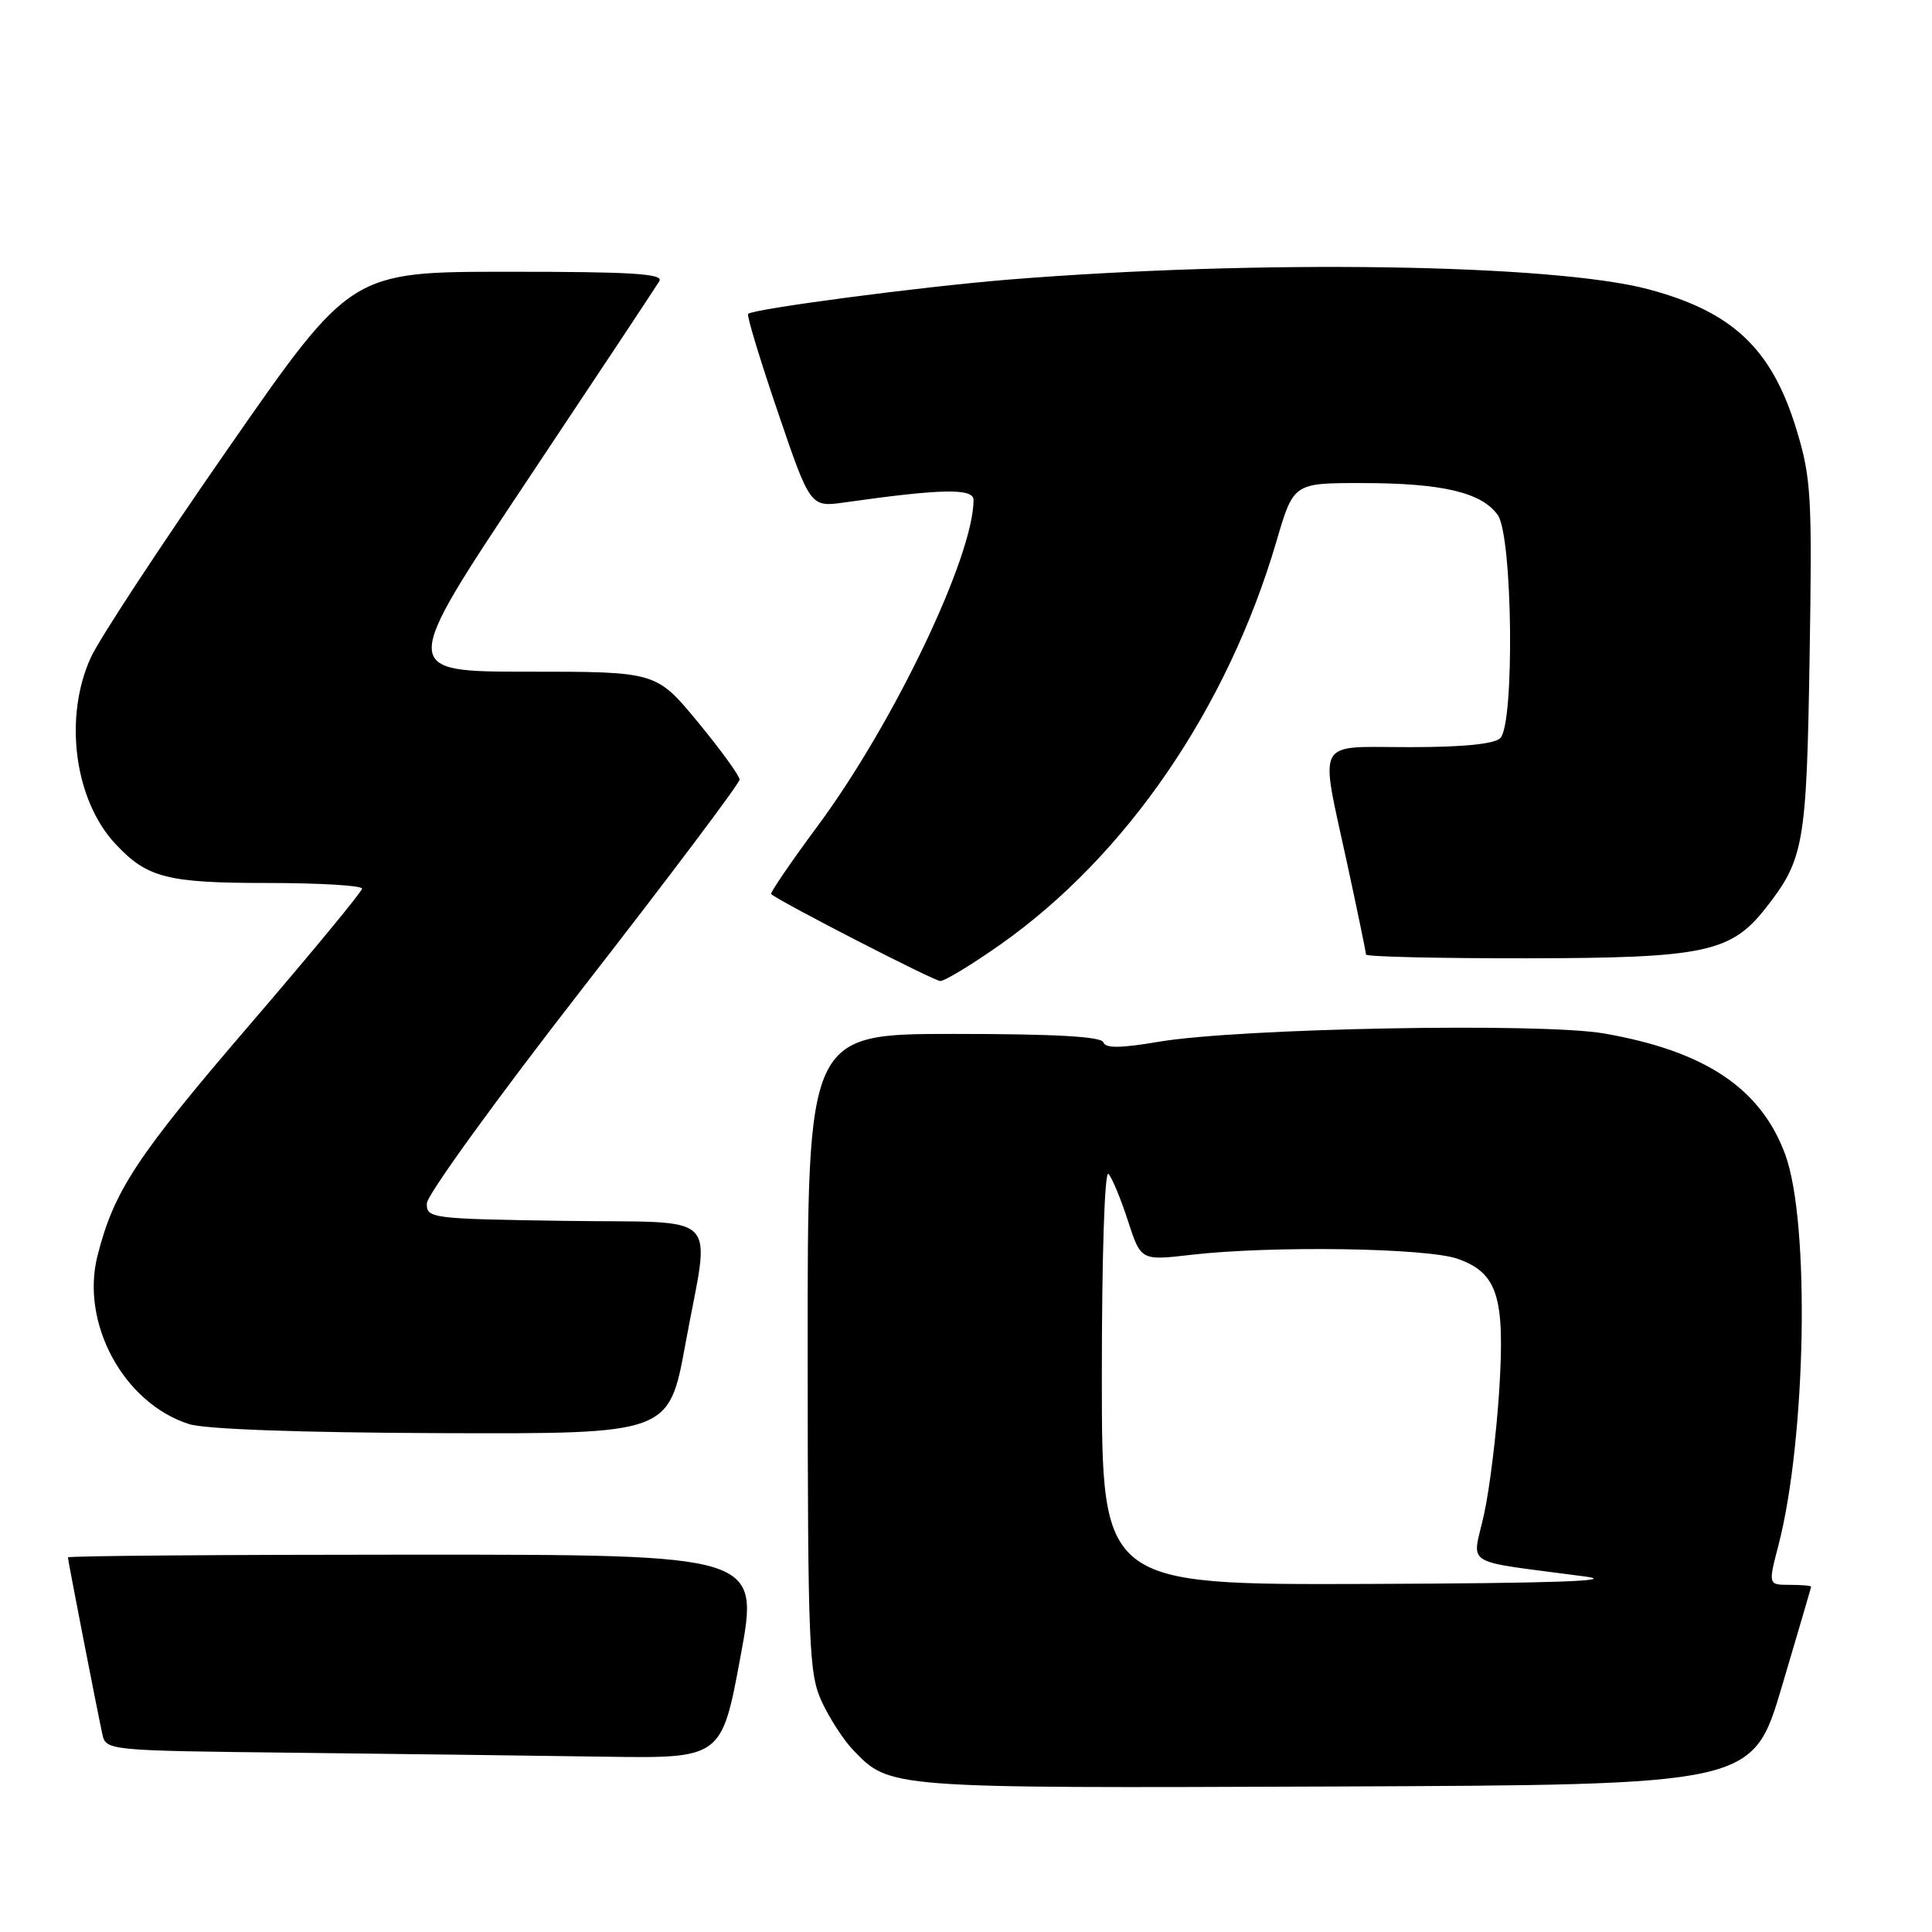 <?xml version="1.0" encoding="UTF-8" standalone="no"?>
<!DOCTYPE svg PUBLIC "-//W3C//DTD SVG 1.1//EN" "http://www.w3.org/Graphics/SVG/1.1/DTD/svg11.dtd" >
<svg xmlns="http://www.w3.org/2000/svg" xmlns:xlink="http://www.w3.org/1999/xlink" version="1.1" viewBox="0 0 256 256">
 <g >
 <path fill="currentColor"
d=" M 236.10 223.50 C 238.22 216.35 239.97 210.39 239.98 210.25 C 239.99 210.11 238.72 210.00 237.15 210.00 C 234.29 210.00 234.29 210.00 235.65 204.77 C 239.34 190.55 239.84 161.94 236.56 153.00 C 233.34 144.22 225.94 139.27 212.55 136.94 C 204.25 135.49 164.14 136.24 153.54 138.04 C 148.46 138.90 146.47 138.92 146.20 138.11 C 145.95 137.35 139.77 137.00 126.42 137.00 C 107.00 137.00 107.00 137.00 107.02 179.25 C 107.04 218.29 107.18 221.80 108.90 225.50 C 109.92 227.70 111.78 230.56 113.02 231.86 C 117.93 236.98 117.46 236.95 176.87 236.72 C 232.24 236.50 232.24 236.50 236.10 223.50 Z  M 98.12 219.50 C 100.63 206.00 100.63 206.00 54.81 206.00 C 29.62 206.00 9.00 206.16 9.00 206.36 C 9.00 206.74 12.72 225.86 13.55 229.73 C 14.03 231.96 14.07 231.97 39.26 232.25 C 53.14 232.41 71.50 232.64 80.06 232.77 C 95.62 233.00 95.62 233.00 98.12 219.50 Z  M 90.82 178.09 C 94.11 160.10 96.07 162.09 74.75 161.77 C 57.09 161.51 56.50 161.43 56.56 159.45 C 56.59 158.32 65.93 145.43 77.31 130.81 C 88.69 116.18 98.00 103.80 98.00 103.30 C 98.00 102.80 95.52 99.38 92.48 95.69 C 86.96 89.00 86.96 89.00 69.97 89.00 C 52.98 89.00 52.98 89.00 69.80 63.75 C 79.06 49.86 86.96 37.94 87.37 37.25 C 87.96 36.27 83.69 36.00 67.31 36.01 C 46.50 36.01 46.50 36.01 30.26 59.38 C 21.32 72.23 13.12 84.72 12.03 87.13 C 8.41 95.09 9.86 106.01 15.30 111.83 C 19.49 116.32 22.14 117.00 35.45 117.00 C 42.35 117.00 47.99 117.34 47.97 117.75 C 47.96 118.16 41.23 126.31 33.03 135.85 C 18.10 153.23 15.08 157.82 12.91 166.43 C 10.66 175.39 16.41 185.94 25.05 188.70 C 27.21 189.38 39.73 189.83 58.57 189.90 C 88.64 190.00 88.64 190.00 90.82 178.09 Z  M 132.59 125.13 C 149.27 113.37 162.64 93.84 169.13 71.75 C 171.40 64.00 171.40 64.00 180.45 64.01 C 191.11 64.01 196.36 65.25 198.47 68.26 C 200.43 71.06 200.71 95.89 198.80 97.80 C 198.01 98.59 193.87 99.00 186.80 99.00 C 174.08 99.00 174.86 97.56 178.50 114.40 C 179.88 120.76 181.00 126.20 181.00 126.48 C 181.00 126.77 190.56 126.99 202.25 126.98 C 225.77 126.95 229.33 126.21 233.92 120.38 C 239.04 113.87 239.38 111.95 239.78 87.20 C 240.13 65.72 240.00 63.35 238.05 56.95 C 234.80 46.25 229.64 41.34 218.50 38.35 C 205.88 34.96 166.72 34.37 133.50 37.06 C 122.03 38.00 99.91 40.91 99.13 41.59 C 98.92 41.77 100.69 47.61 103.06 54.57 C 107.37 67.22 107.37 67.22 111.94 66.57 C 124.77 64.75 129.00 64.67 129.00 66.25 C 129.00 73.70 118.44 95.80 108.37 109.41 C 104.79 114.25 102.01 118.32 102.18 118.47 C 103.45 119.55 123.73 129.97 124.59 129.99 C 125.19 129.99 128.79 127.81 132.59 125.13 Z  M 146.00 182.30 C 146.00 166.37 146.37 155.00 146.88 155.55 C 147.36 156.07 148.52 158.87 149.46 161.77 C 151.17 167.04 151.17 167.04 157.84 166.27 C 168.48 165.04 189.05 165.35 193.15 166.80 C 198.44 168.67 199.44 171.84 198.65 184.31 C 198.29 189.92 197.39 197.29 196.63 200.71 C 195.09 207.71 193.41 206.68 210.00 208.89 C 214.55 209.49 205.90 209.79 181.25 209.88 C 146.00 210.00 146.00 210.00 146.00 182.30 Z "/>
</g>
</svg>